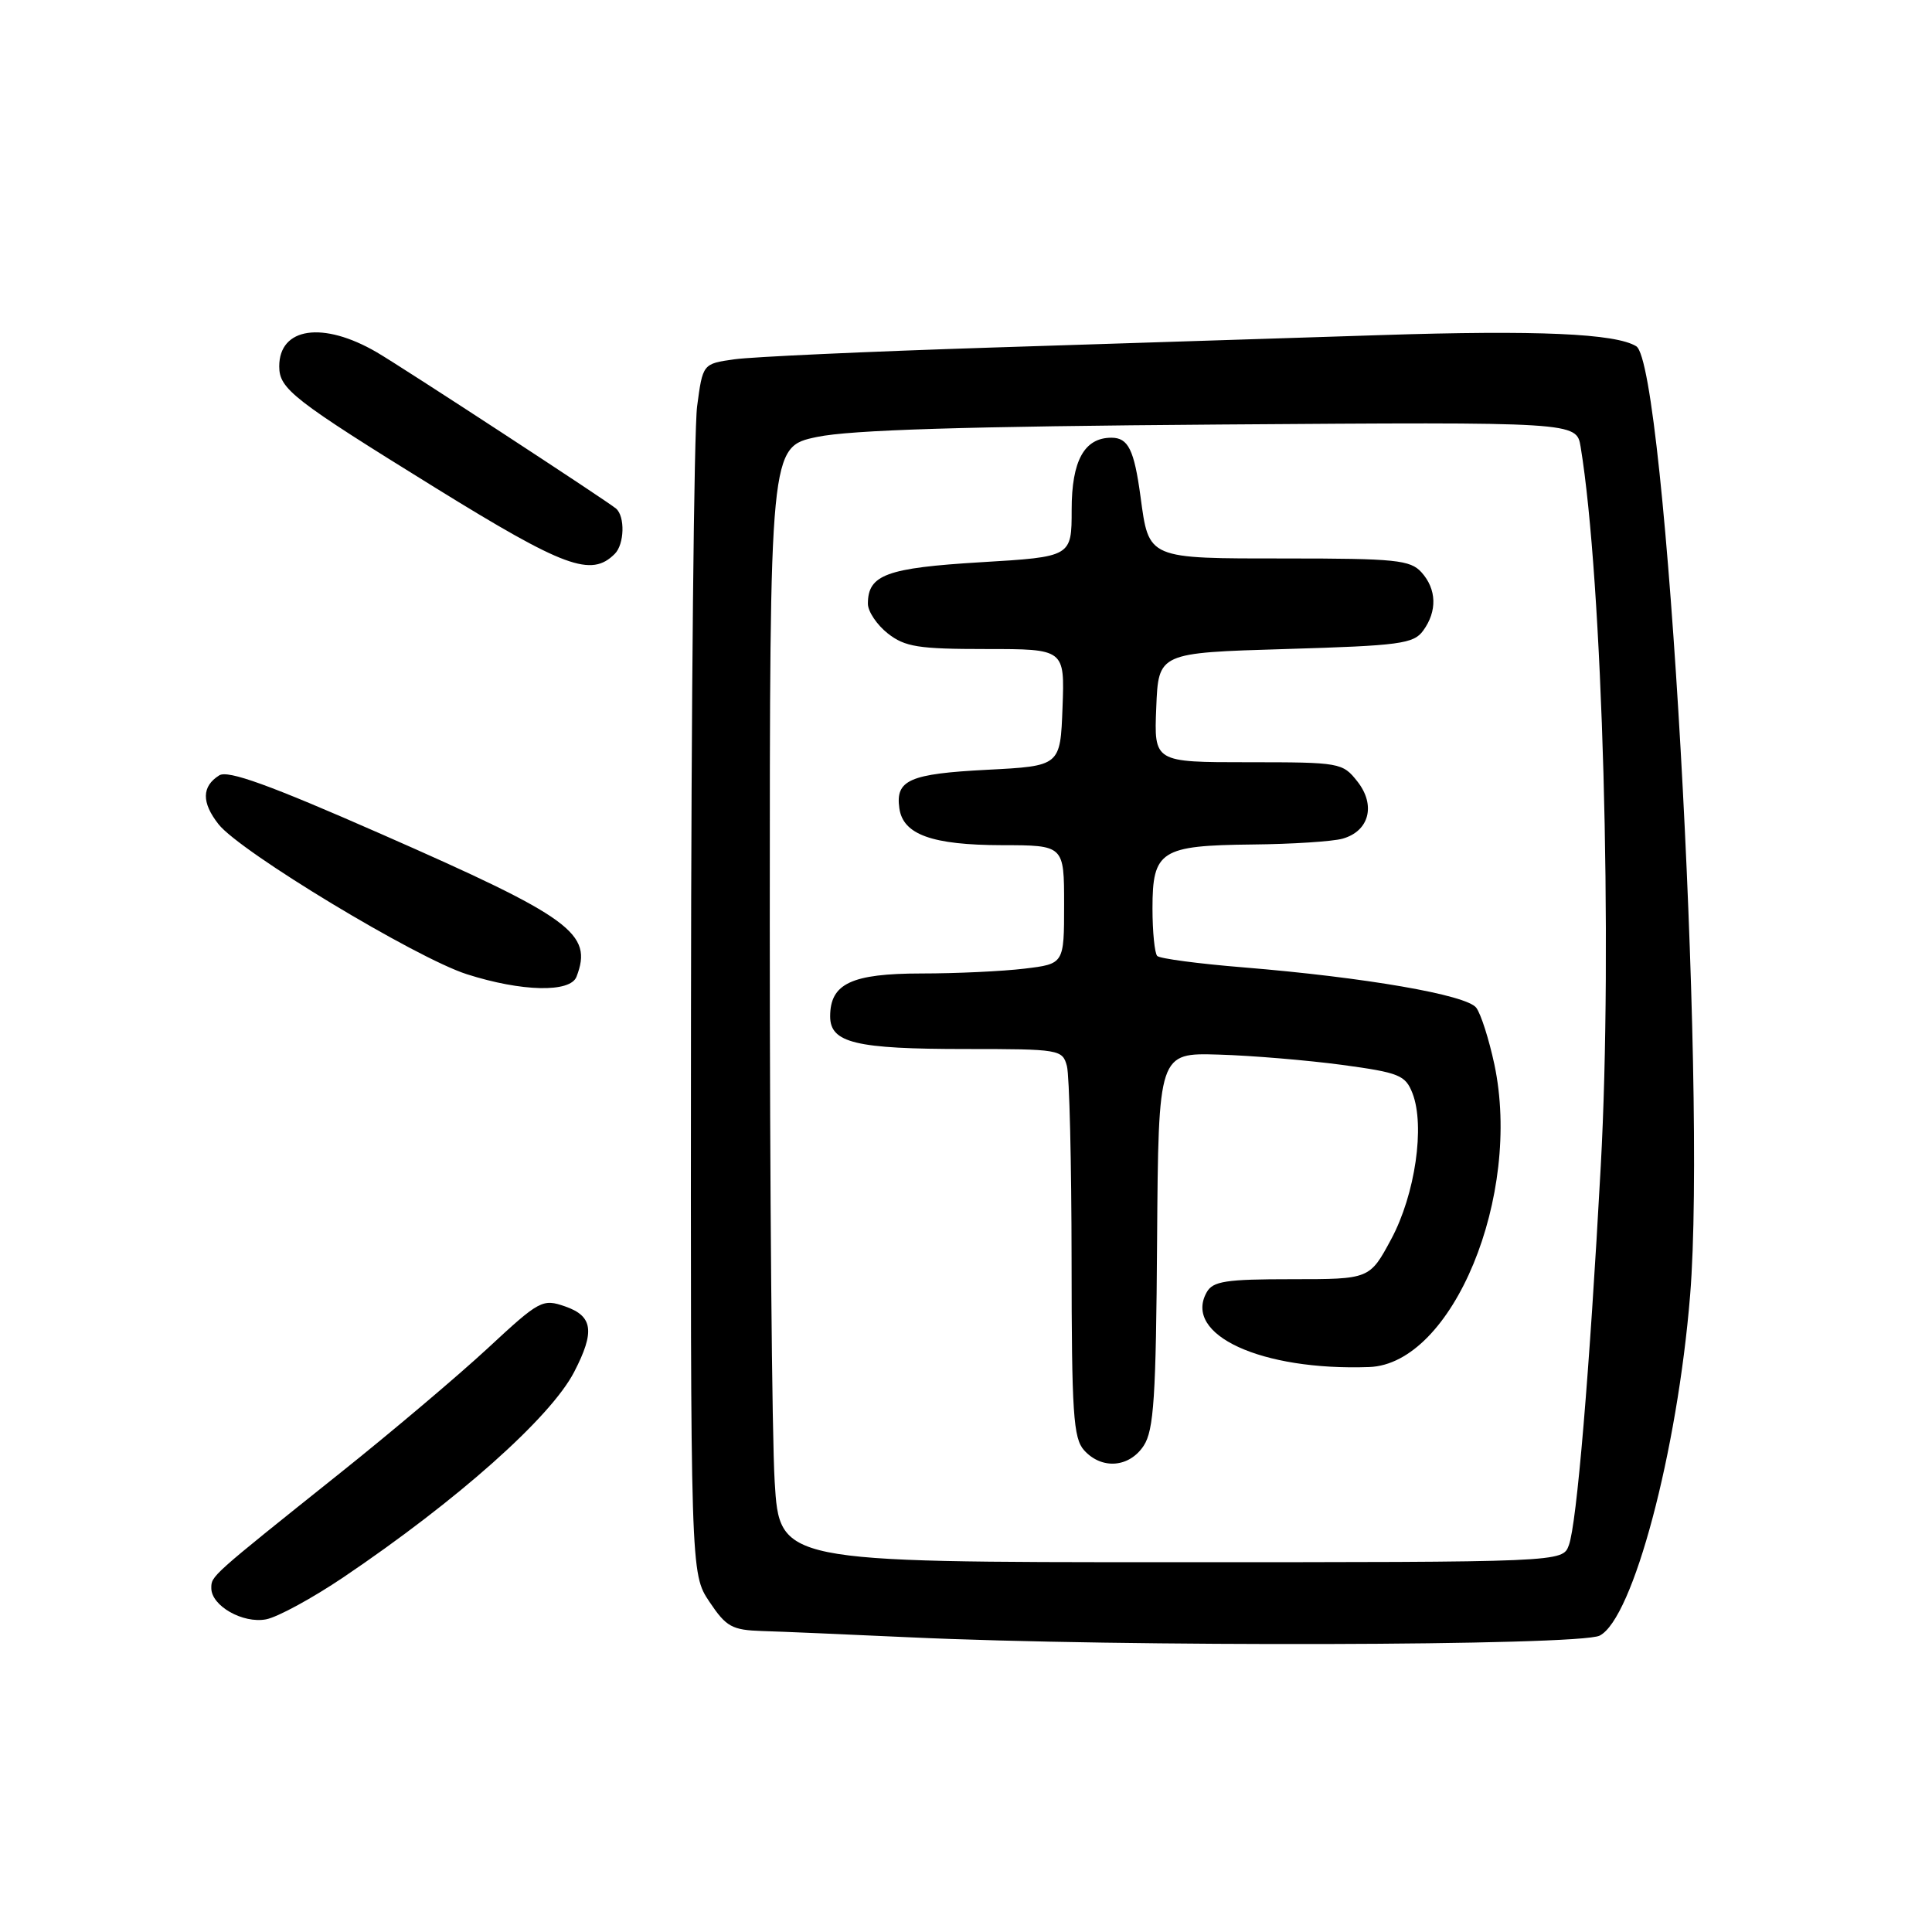 <?xml version="1.0" encoding="UTF-8" standalone="no"?>
<!DOCTYPE svg PUBLIC "-//W3C//DTD SVG 1.1//EN" "http://www.w3.org/Graphics/SVG/1.1/DTD/svg11.dtd" >
<svg xmlns="http://www.w3.org/2000/svg" xmlns:xlink="http://www.w3.org/1999/xlink" version="1.1" viewBox="0 0 256 256">
 <g >
 <path fill="currentColor"
d=" M 211.96 216.73 C 216.38 214.49 222.26 192.37 223.95 171.62 C 226.19 144.17 220.74 48.31 216.81 45.88 C 214.07 44.19 203.70 43.73 183.01 44.40 C 171.18 44.78 148.00 45.52 131.50 46.05 C 115.00 46.58 99.61 47.28 97.31 47.61 C 93.12 48.20 93.12 48.20 92.37 53.85 C 91.96 56.96 91.59 93.02 91.56 134.00 C 91.50 208.50 91.50 208.50 94.00 212.24 C 96.23 215.57 96.98 215.99 101.00 216.12 C 103.47 216.19 112.25 216.57 120.50 216.95 C 148.51 218.25 209.25 218.10 211.96 216.73 Z  M 45.50 209.00 C 60.64 198.78 72.96 187.82 76.08 181.79 C 78.85 176.44 78.57 174.39 74.89 173.11 C 71.89 172.07 71.50 172.27 64.64 178.64 C 60.71 182.28 51.88 189.75 45.00 195.24 C 27.85 208.94 28.00 208.81 28.00 210.44 C 28.00 212.78 32.18 215.16 35.26 214.57 C 36.78 214.28 41.39 211.77 45.50 209.00 Z  M 76.39 129.42 C 78.60 123.68 75.77 121.61 50.55 110.53 C 35.73 104.01 30.20 102.01 29.05 102.74 C 26.72 104.20 26.69 106.34 28.96 109.22 C 31.83 112.87 55.11 126.93 61.86 129.09 C 69.12 131.41 75.57 131.56 76.39 129.42 Z  M 81.46 73.39 C 82.74 72.12 82.84 68.43 81.63 67.39 C 80.46 66.39 53.23 48.60 49.91 46.67 C 42.80 42.53 37.00 43.37 37.00 48.55 C 37.00 51.55 38.82 52.96 57.73 64.66 C 74.81 75.22 78.34 76.52 81.46 73.39 Z  M 102.65 196.34 C 102.29 190.48 102.00 157.23 102.00 122.45 C 102.00 59.21 102.00 59.21 108.25 57.90 C 112.74 56.96 127.83 56.50 161.70 56.25 C 208.89 55.91 208.89 55.91 209.44 59.20 C 212.35 76.81 213.71 125.23 212.11 154.50 C 210.62 181.82 208.93 201.93 207.88 204.75 C 207.05 207.00 207.05 207.00 155.18 207.00 C 103.30 207.00 103.30 207.00 102.65 196.34 Z  M 151.55 191.56 C 152.89 189.51 153.18 185.15 153.32 164.31 C 153.50 139.50 153.50 139.50 161.50 139.74 C 165.90 139.87 173.24 140.49 177.82 141.10 C 185.41 142.13 186.22 142.46 187.16 144.86 C 188.84 149.18 187.52 158.27 184.35 164.18 C 181.49 169.50 181.49 169.50 171.17 169.50 C 162.42 169.50 160.71 169.76 159.89 171.24 C 156.73 176.87 167.12 181.65 181.42 181.14 C 192.47 180.75 201.70 158.43 198.01 141.03 C 197.30 137.72 196.23 134.35 195.61 133.53 C 194.33 131.83 180.94 129.51 164.73 128.18 C 158.81 127.70 153.68 127.02 153.34 126.67 C 153.00 126.33 152.71 123.49 152.71 120.36 C 152.71 112.72 153.80 112.03 165.94 111.90 C 171.20 111.85 176.58 111.50 177.89 111.13 C 181.43 110.14 182.33 106.69 179.87 103.56 C 177.90 101.06 177.58 101.00 165.38 101.00 C 152.91 101.00 152.91 101.00 153.21 93.75 C 153.50 86.50 153.50 86.50 170.33 86.00 C 185.51 85.55 187.31 85.31 188.58 83.56 C 190.46 80.98 190.37 78.07 188.35 75.83 C 186.87 74.20 184.91 74.00 170.47 74.00 C 151.95 74.00 152.25 74.13 151.12 65.78 C 150.28 59.58 149.49 58.00 147.27 58.00 C 143.68 58.00 142.00 61.04 142.00 67.54 C 142.00 73.78 142.00 73.78 129.96 74.50 C 117.46 75.25 115.00 76.16 115.00 80.00 C 115.00 81.02 116.19 82.79 117.63 83.93 C 119.92 85.72 121.66 86.00 130.68 86.00 C 141.08 86.00 141.08 86.00 140.79 93.75 C 140.50 101.50 140.50 101.50 130.80 102.00 C 120.51 102.53 118.63 103.35 119.17 107.11 C 119.66 110.59 123.51 111.97 132.75 111.99 C 141.00 112.00 141.00 112.00 141.00 119.86 C 141.00 127.72 141.00 127.72 135.75 128.35 C 132.86 128.70 126.71 128.99 122.08 128.99 C 112.82 129.00 110.00 130.33 110.00 134.68 C 110.00 138.19 113.38 139.00 127.95 139.00 C 140.40 139.00 140.78 139.07 141.37 141.25 C 141.70 142.49 141.98 154.04 141.99 166.92 C 142.00 187.30 142.22 190.58 143.65 192.17 C 145.99 194.76 149.64 194.47 151.55 191.56 Z "/>
</g>
</svg>